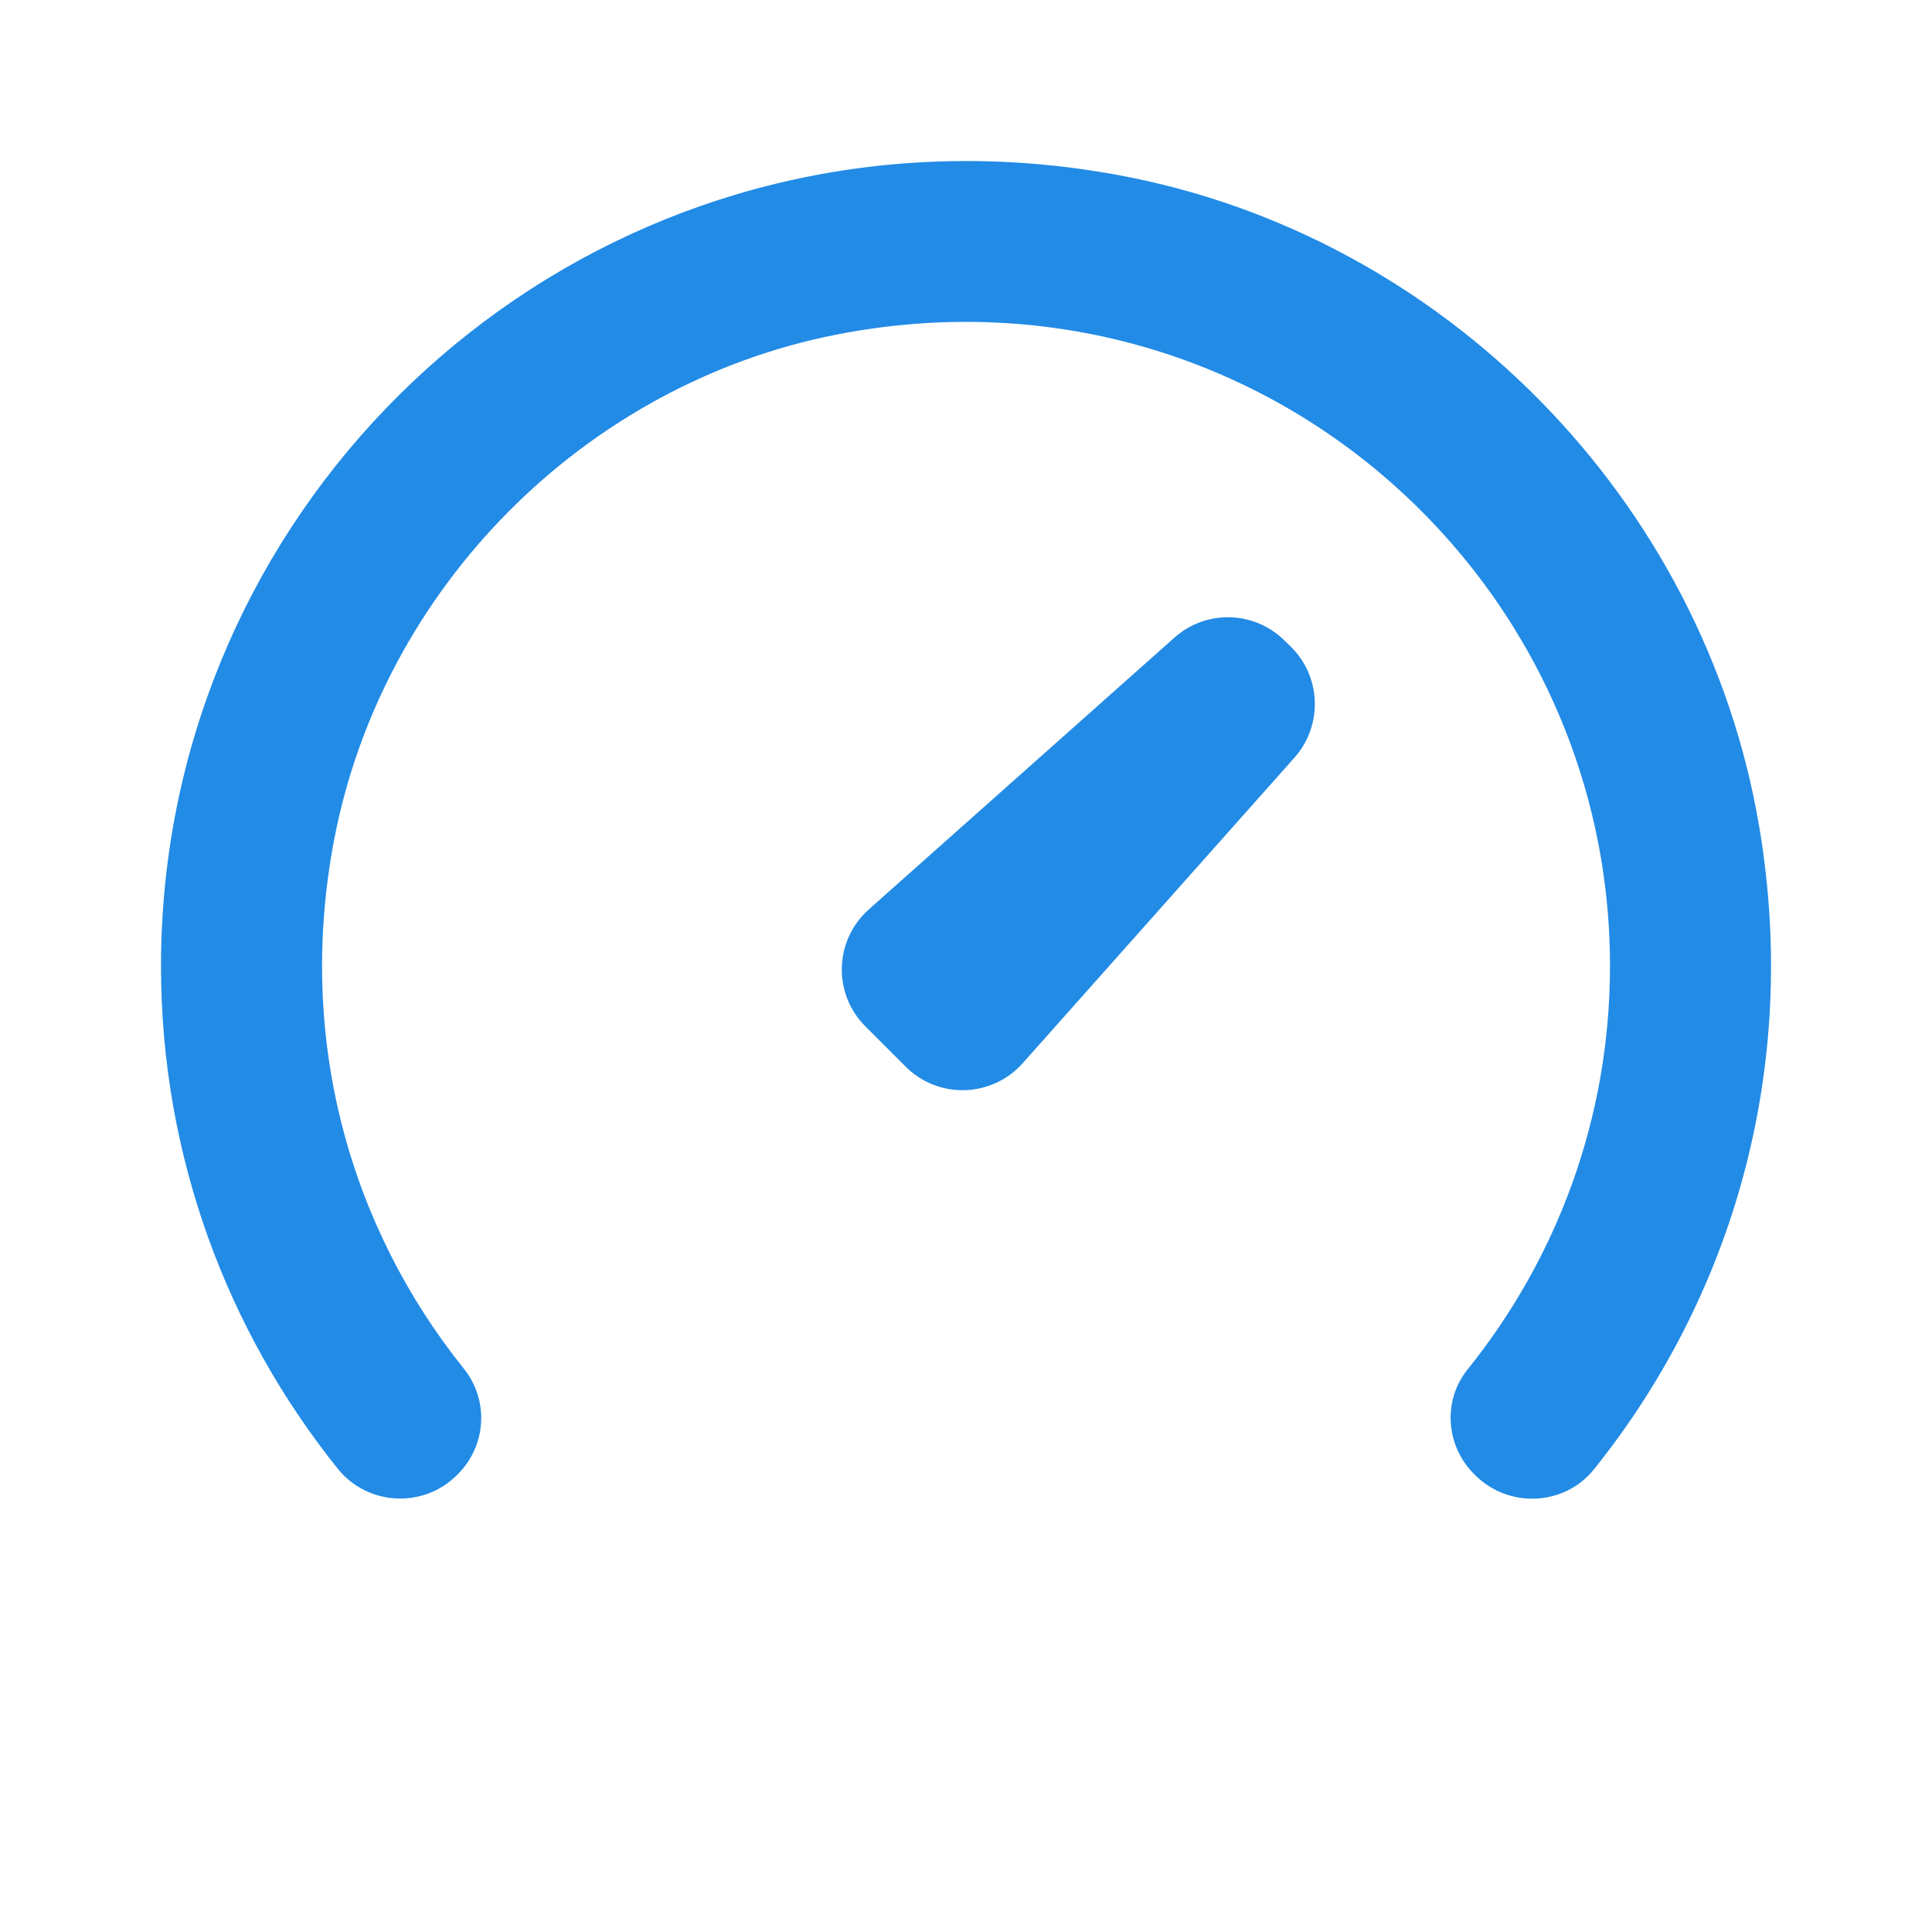 <svg fill="#228BE6" xmlns="http://www.w3.org/2000/svg"  viewBox="0 0 24 24" width="96px" height="96px"><path d="M 11.566 2.01 C 6.253 2.237 2 6.632 2 12 C 2 14.36 2.822 16.531 4.195 18.244 C 4.565 18.705 5.257 18.743 5.676 18.324 L 5.689 18.311 C 6.044 17.956 6.076 17.393 5.762 17.002 C 4.361 15.258 3.674 12.917 4.152 10.426 C 4.752 7.297 7.267 4.769 10.393 4.156 C 15.505 3.155 20 7.063 20 12 C 20 13.895 19.337 15.638 18.232 17.01 C 17.919 17.398 17.959 17.96 18.312 18.312 L 18.324 18.324 C 18.74 18.74 19.433 18.711 19.801 18.252 C 21.507 16.128 22.364 13.294 21.854 10.271 C 21.17 6.214 17.943 2.925 13.898 2.176 C 13.105 2.029 12.326 1.977 11.566 2.01 z M 15.283 7.668 C 15.037 7.661 14.788 7.744 14.59 7.92 L 10.793 11.297 C 10.363 11.679 10.343 12.343 10.75 12.75 L 11.25 13.25 C 11.657 13.657 12.322 13.637 12.705 13.207 L 16.08 9.412 C 16.432 9.016 16.415 8.413 16.041 8.039 L 15.961 7.961 C 15.773 7.774 15.53 7.675 15.283 7.668 z"/></svg>